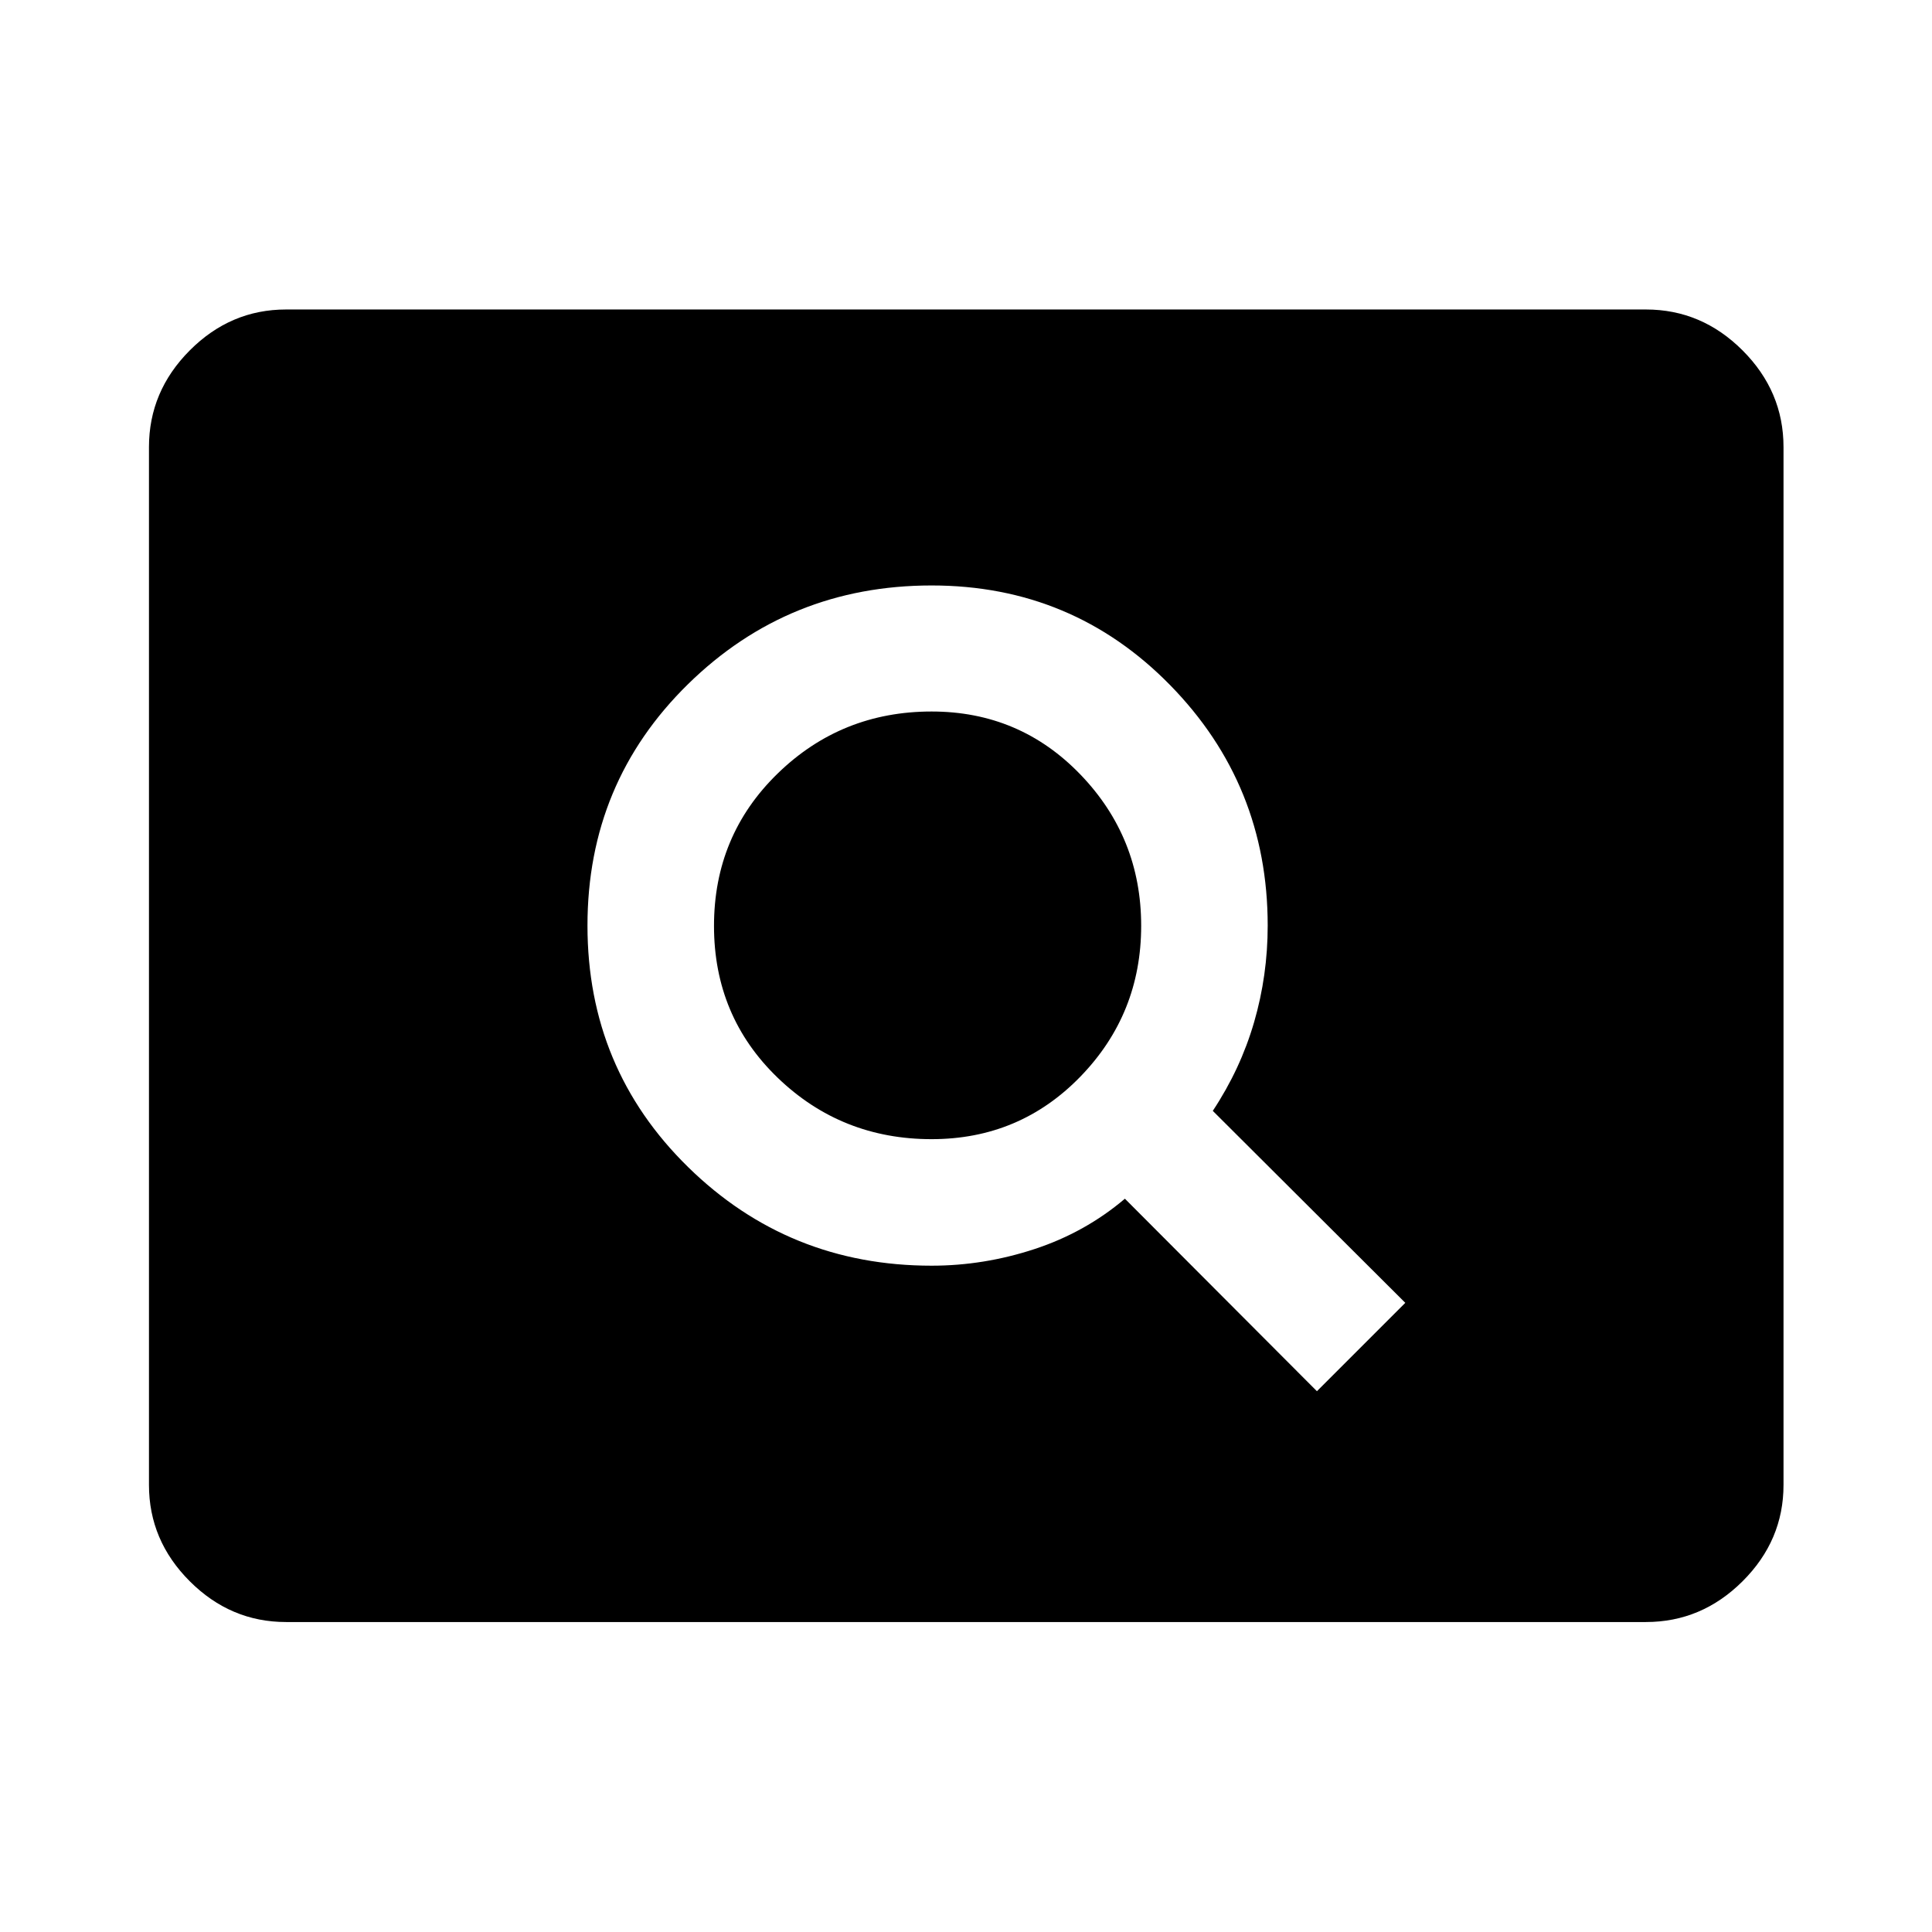 <svg xmlns="http://www.w3.org/2000/svg" width="48" height="48" viewBox="0 -960 960 960"><path d="M142.152-154.022q-27.599 0-47.865-20.265-20.265-20.266-20.265-47.865v-515.696q0-27.697 20.265-48.033 20.266-20.337 47.865-20.337h675.696q27.697 0 48.033 20.337 20.337 20.336 20.337 48.033v515.696q0 27.599-20.337 47.865-20.336 20.265-48.033 20.265H142.152ZM654.37-268.717l43.913-43.913-95.653-95.387q13.761-20.787 20.522-44.048 6.761-23.261 6.761-48.022 0-70-48.5-119.5t-118.5-49.5q-71 0-121 49t-50 120q0 71 50 120t121 49q26 0 51.141-8.261 25.142-8.261 44.903-25.022l95.413 95.653Zm-191.464-125.24q-44.797 0-76.46-30.496-31.663-30.496-31.663-75.467 0-44.971 31.663-75.754 31.663-30.782 76.46-30.782 43.798 0 73.968 31.336 30.169 31.337 30.169 75.134 0 43.798-30.169 74.914-30.17 31.115-73.968 31.115Z"/></svg>